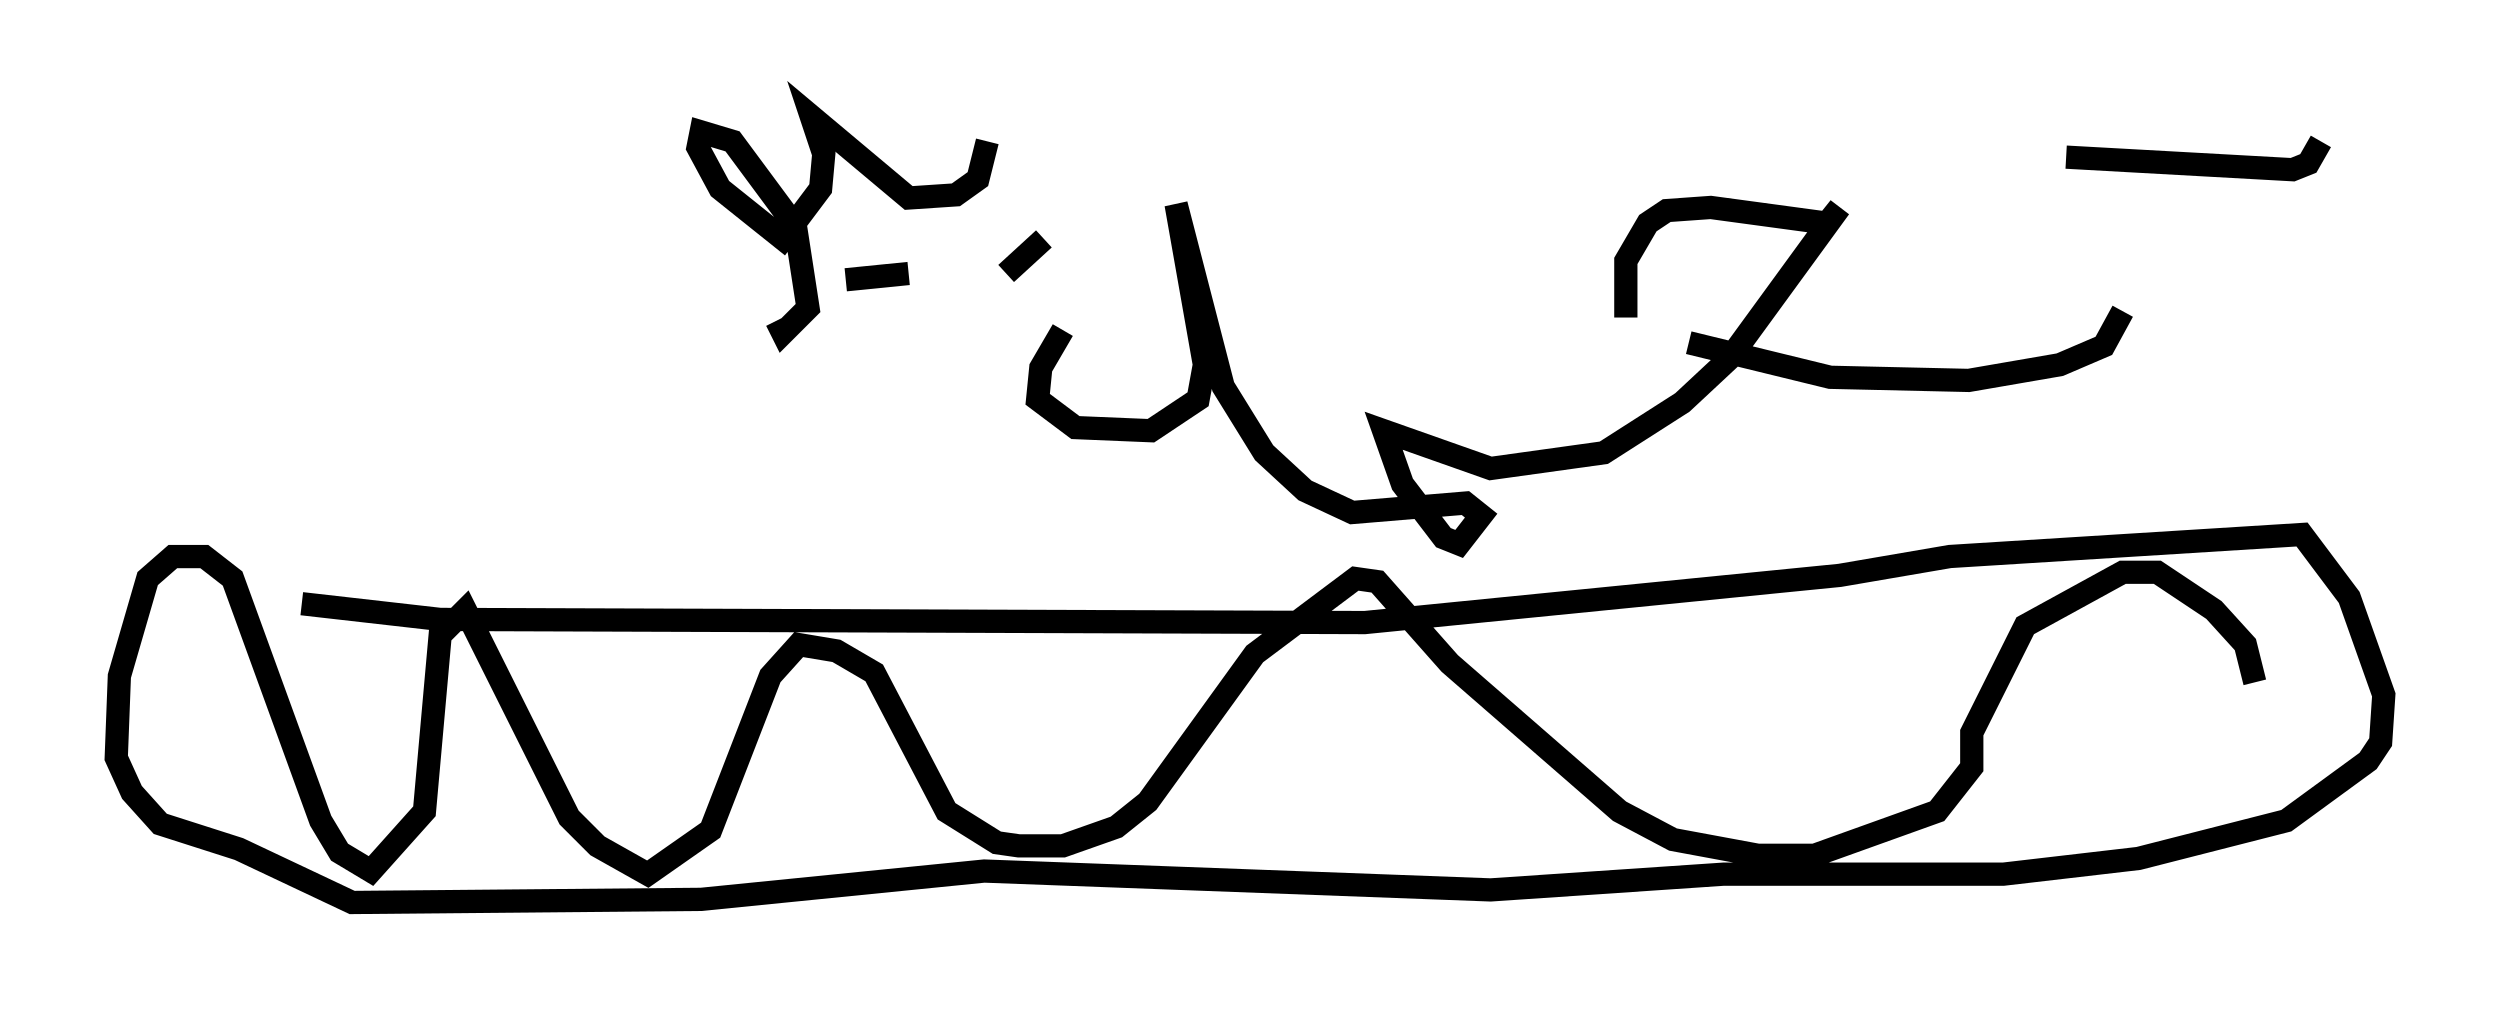 <?xml version="1.0" encoding="utf-8" ?>
<svg baseProfile="full" height="43.829" version="1.1" width="107.563" xmlns="http://www.w3.org/2000/svg" xmlns:ev="http://www.w3.org/2001/xml-events" xmlns:xlink="http://www.w3.org/1999/xlink"><defs /><rect fill="white" height="43.829" width="107.563" x="0" y="0" /><path d="M7.165, 24.35 m5.819, 1.624 l5.954, 0.677 39.783, 0.135 l20.433, -2.03 4.736, -0.812 l15.155, -0.947 2.03, 2.706 l1.488, 4.195 -0.135, 2.03 l-0.541, 0.812 -3.518, 2.571 l-6.36, 1.624 -5.819, 0.677 l-12.043, 0.0 -10.013, 0.677 l-21.786, -0.812 -12.178, 1.218 l-15.02, 0.135 -4.871, -2.3 l-3.383, -1.083 -1.218, -1.353 l-0.677, -1.488 0.135, -3.518 l1.218, -4.195 1.083, -0.947 l1.353, 0.0 1.218, 0.947 l3.789, 10.419 0.812, 1.353 l1.353, 0.812 2.3, -2.571 l0.677, -7.578 1.083, -1.083 l4.465, 8.931 1.218, 1.218 l2.165, 1.218 2.706, -1.894 l2.571, -6.631 1.218, -1.353 l1.624, 0.271 1.624, 0.947 l3.112, 5.954 2.165, 1.353 l0.947, 0.135 1.894, 0.0 l2.3, -0.812 1.353, -1.083 l4.601, -6.36 4.33, -3.248 l0.947, 0.135 3.112, 3.518 l7.307, 6.36 2.3, 1.218 l3.654, 0.677 2.436, 0.0 l5.277, -1.894 1.488, -1.894 l0.0, -1.488 2.3, -4.601 l4.195, -2.3 1.488, 0.0 l2.436, 1.624 1.353, 1.488 l0.406, 1.624 m-5.683, -15.967 l-0.812, 1.488 -1.894, 0.812 l-3.924, 0.677 -5.954, -0.135 l-6.089, -1.488 m16.238, -7.984 l9.743, 0.541 0.677, -0.271 l0.541, -0.947 m-29.905, 7.578 l0.0, -2.436 0.947, -1.624 l0.812, -0.541 1.894, -0.135 l5.007, 0.677 0.541, -0.677 l-4.736, 6.495 -2.03, 1.894 l-3.383, 2.165 -4.871, 0.677 l-4.601, -1.624 0.812, 2.3 l1.759, 2.3 0.677, 0.271 l0.947, -1.218 -0.677, -0.541 l-4.871, 0.406 -2.03, -0.947 l-1.759, -1.624 -1.759, -2.842 l-2.03, -7.848 1.218, 6.901 l-0.271, 1.488 -2.03, 1.353 l-3.248, -0.135 -1.624, -1.218 l0.135, -1.353 0.947, -1.624 m-3.248, -8.119 l-0.406, 1.624 -0.947, 0.677 l-2.03, 0.135 -4.195, -3.518 l0.541, 1.624 -0.135, 1.488 l-1.624, 2.165 -2.706, -2.165 l-0.947, -1.759 0.135, -0.677 l1.353, 0.406 2.706, 3.654 l0.541, 3.518 -1.083, 1.083 l-0.271, -0.541 m9.878, -2.03 l1.624, -1.488 m-5.819, 1.488 l-2.706, 0.271 " fill="none" stroke="black" stroke-width="1" /></svg>